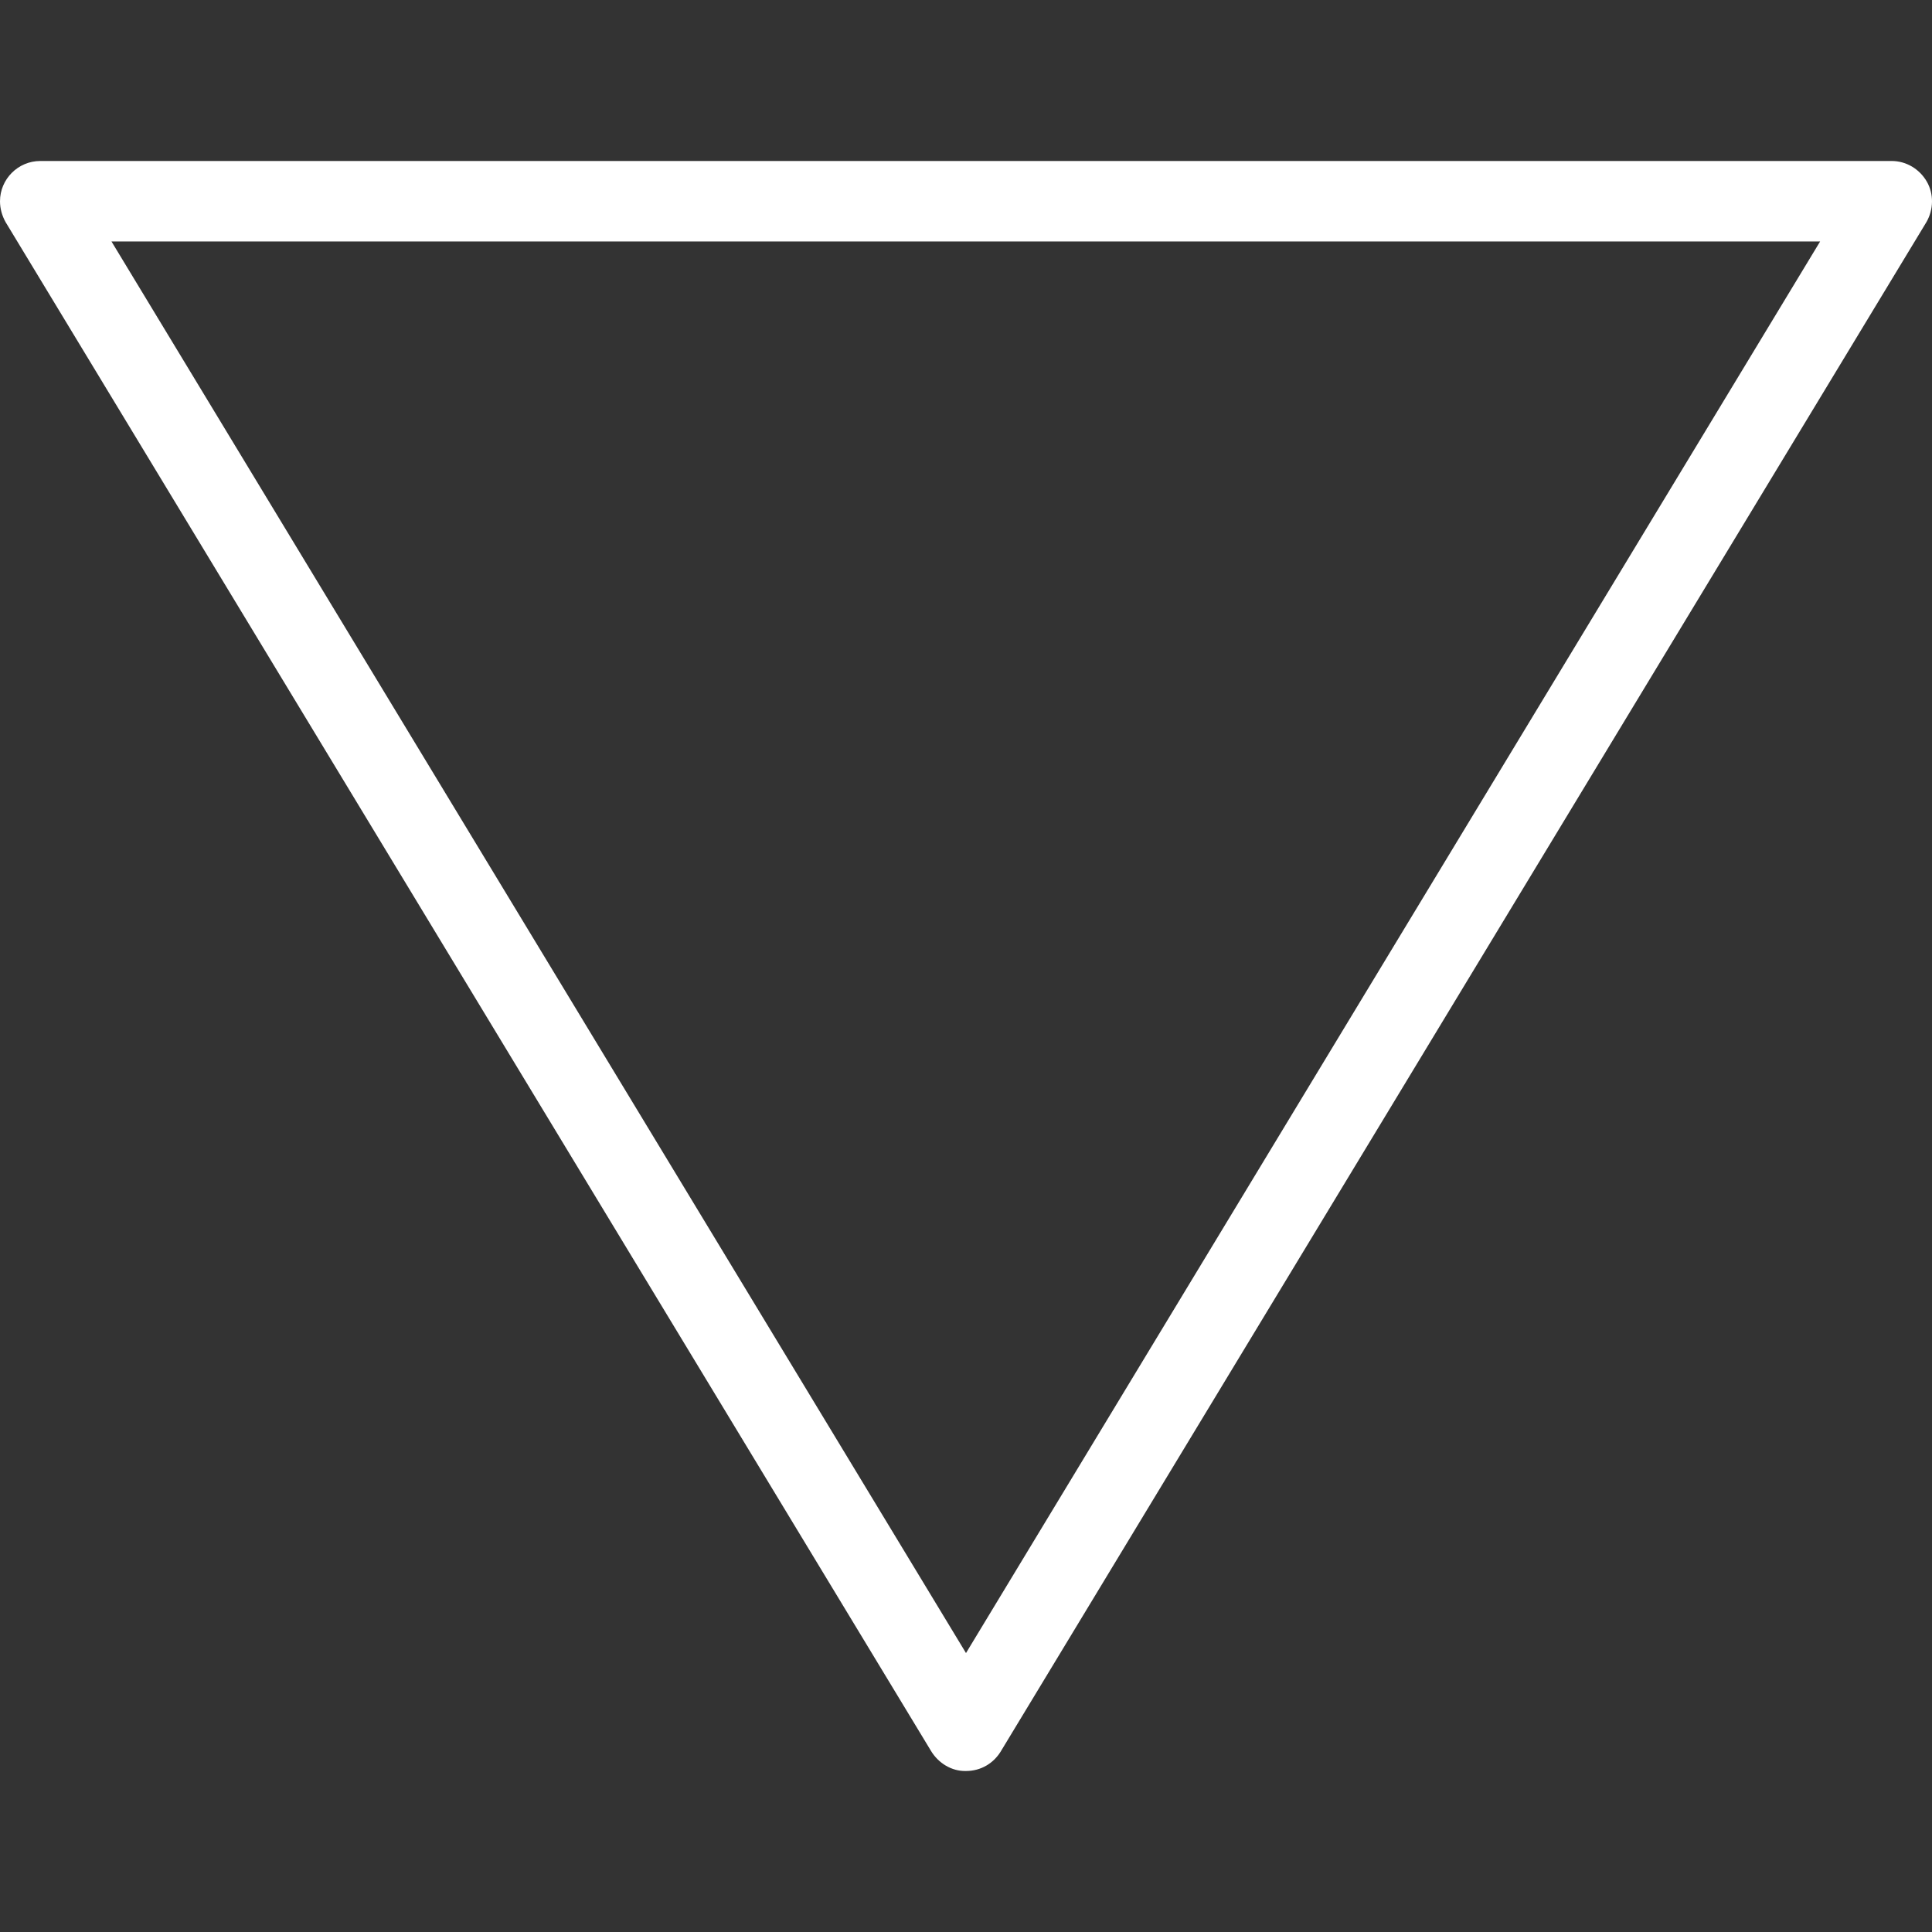 <?xml version="1.0" encoding="iso-8859-1"?>
<svg fill="#ffffff" height="800px" width="800px" version="1.1" id="Layer_1" xmlns="http://www.w3.org/2000/svg" xmlns:xlink="http://www.w3.org/1999/xlink" 
	 viewBox="0 0 512.001 512.001" xml:space="preserve">
<rect x="0" y="0" width="512.001" height="512.001" fill="#333333" stroke="none"/>
<g>
	<g>
		<path d="M510.613,48.105c-1.92-3.307-5.44-5.44-9.28-5.44H10.667C4.8,42.665,0,47.465,0,53.332c0,1.92,0.533,3.84,1.493,5.547
			l245.227,405.12c1.92,3.2,5.44,5.44,9.28,5.333c3.947,0,7.253-2.027,9.173-5.12L510.507,58.879
			C512.427,55.572,512.533,51.412,510.613,48.105z M256,438.079L29.547,63.999h452.8L256,438.079z"/>
	</g>
</g>
</svg>
